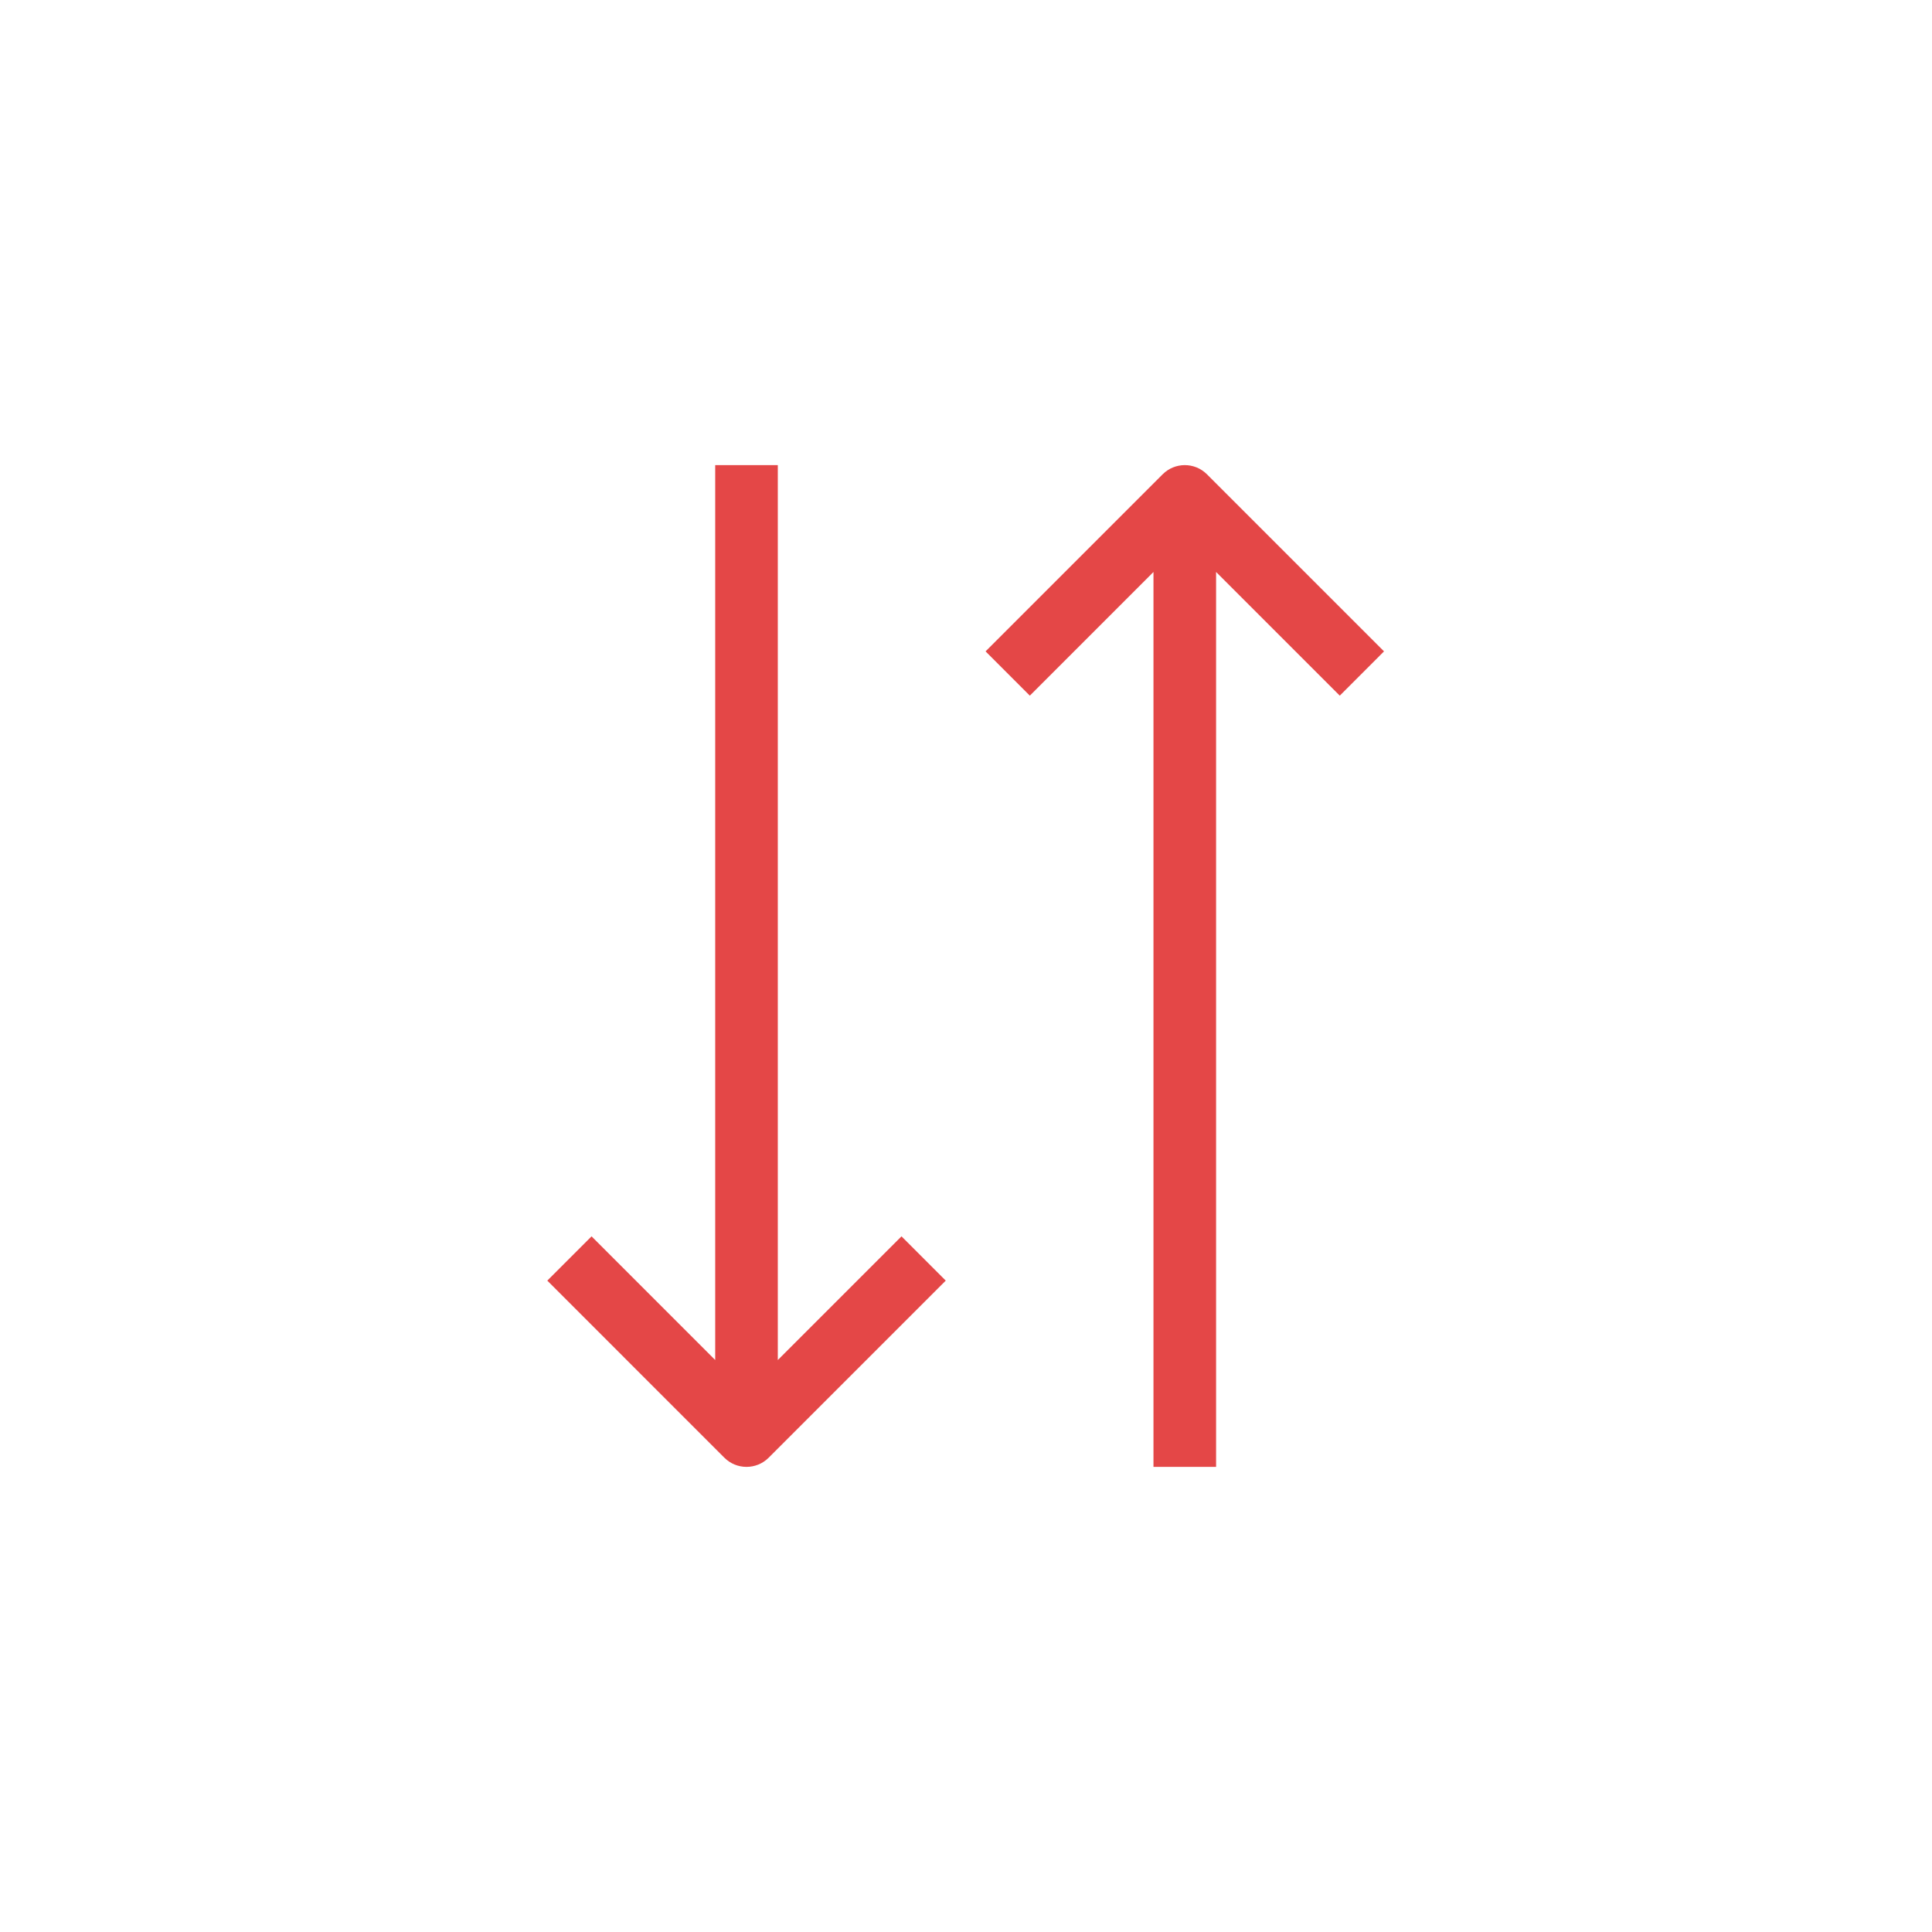 <svg width="54" height="54" viewBox="0 0 54 54" fill="none" xmlns="http://www.w3.org/2000/svg">
<g clip-path="url(#clip0)">
<path d="M21.74 38.013V13H19.99V38.013L16.534 34.556L15.297 35.794L20.247 40.744C20.588 41.085 21.142 41.085 21.484 40.744L26.434 35.794L25.197 34.556L21.74 38.013Z" fill="#E44747"/>
<path d="M38.684 18.206L33.734 13.256C33.392 12.915 32.839 12.915 32.497 13.256L27.547 18.206L28.784 19.444L32.24 15.987V41H33.99V15.987L37.447 19.444L38.684 18.206Z" fill="#E44747"/>
</g>
<defs>
<clipPath id="clip0">
<rect width="28" height="28" fill="white" transform="translate(13 13)"/>
</clipPath>
</defs>
</svg>
